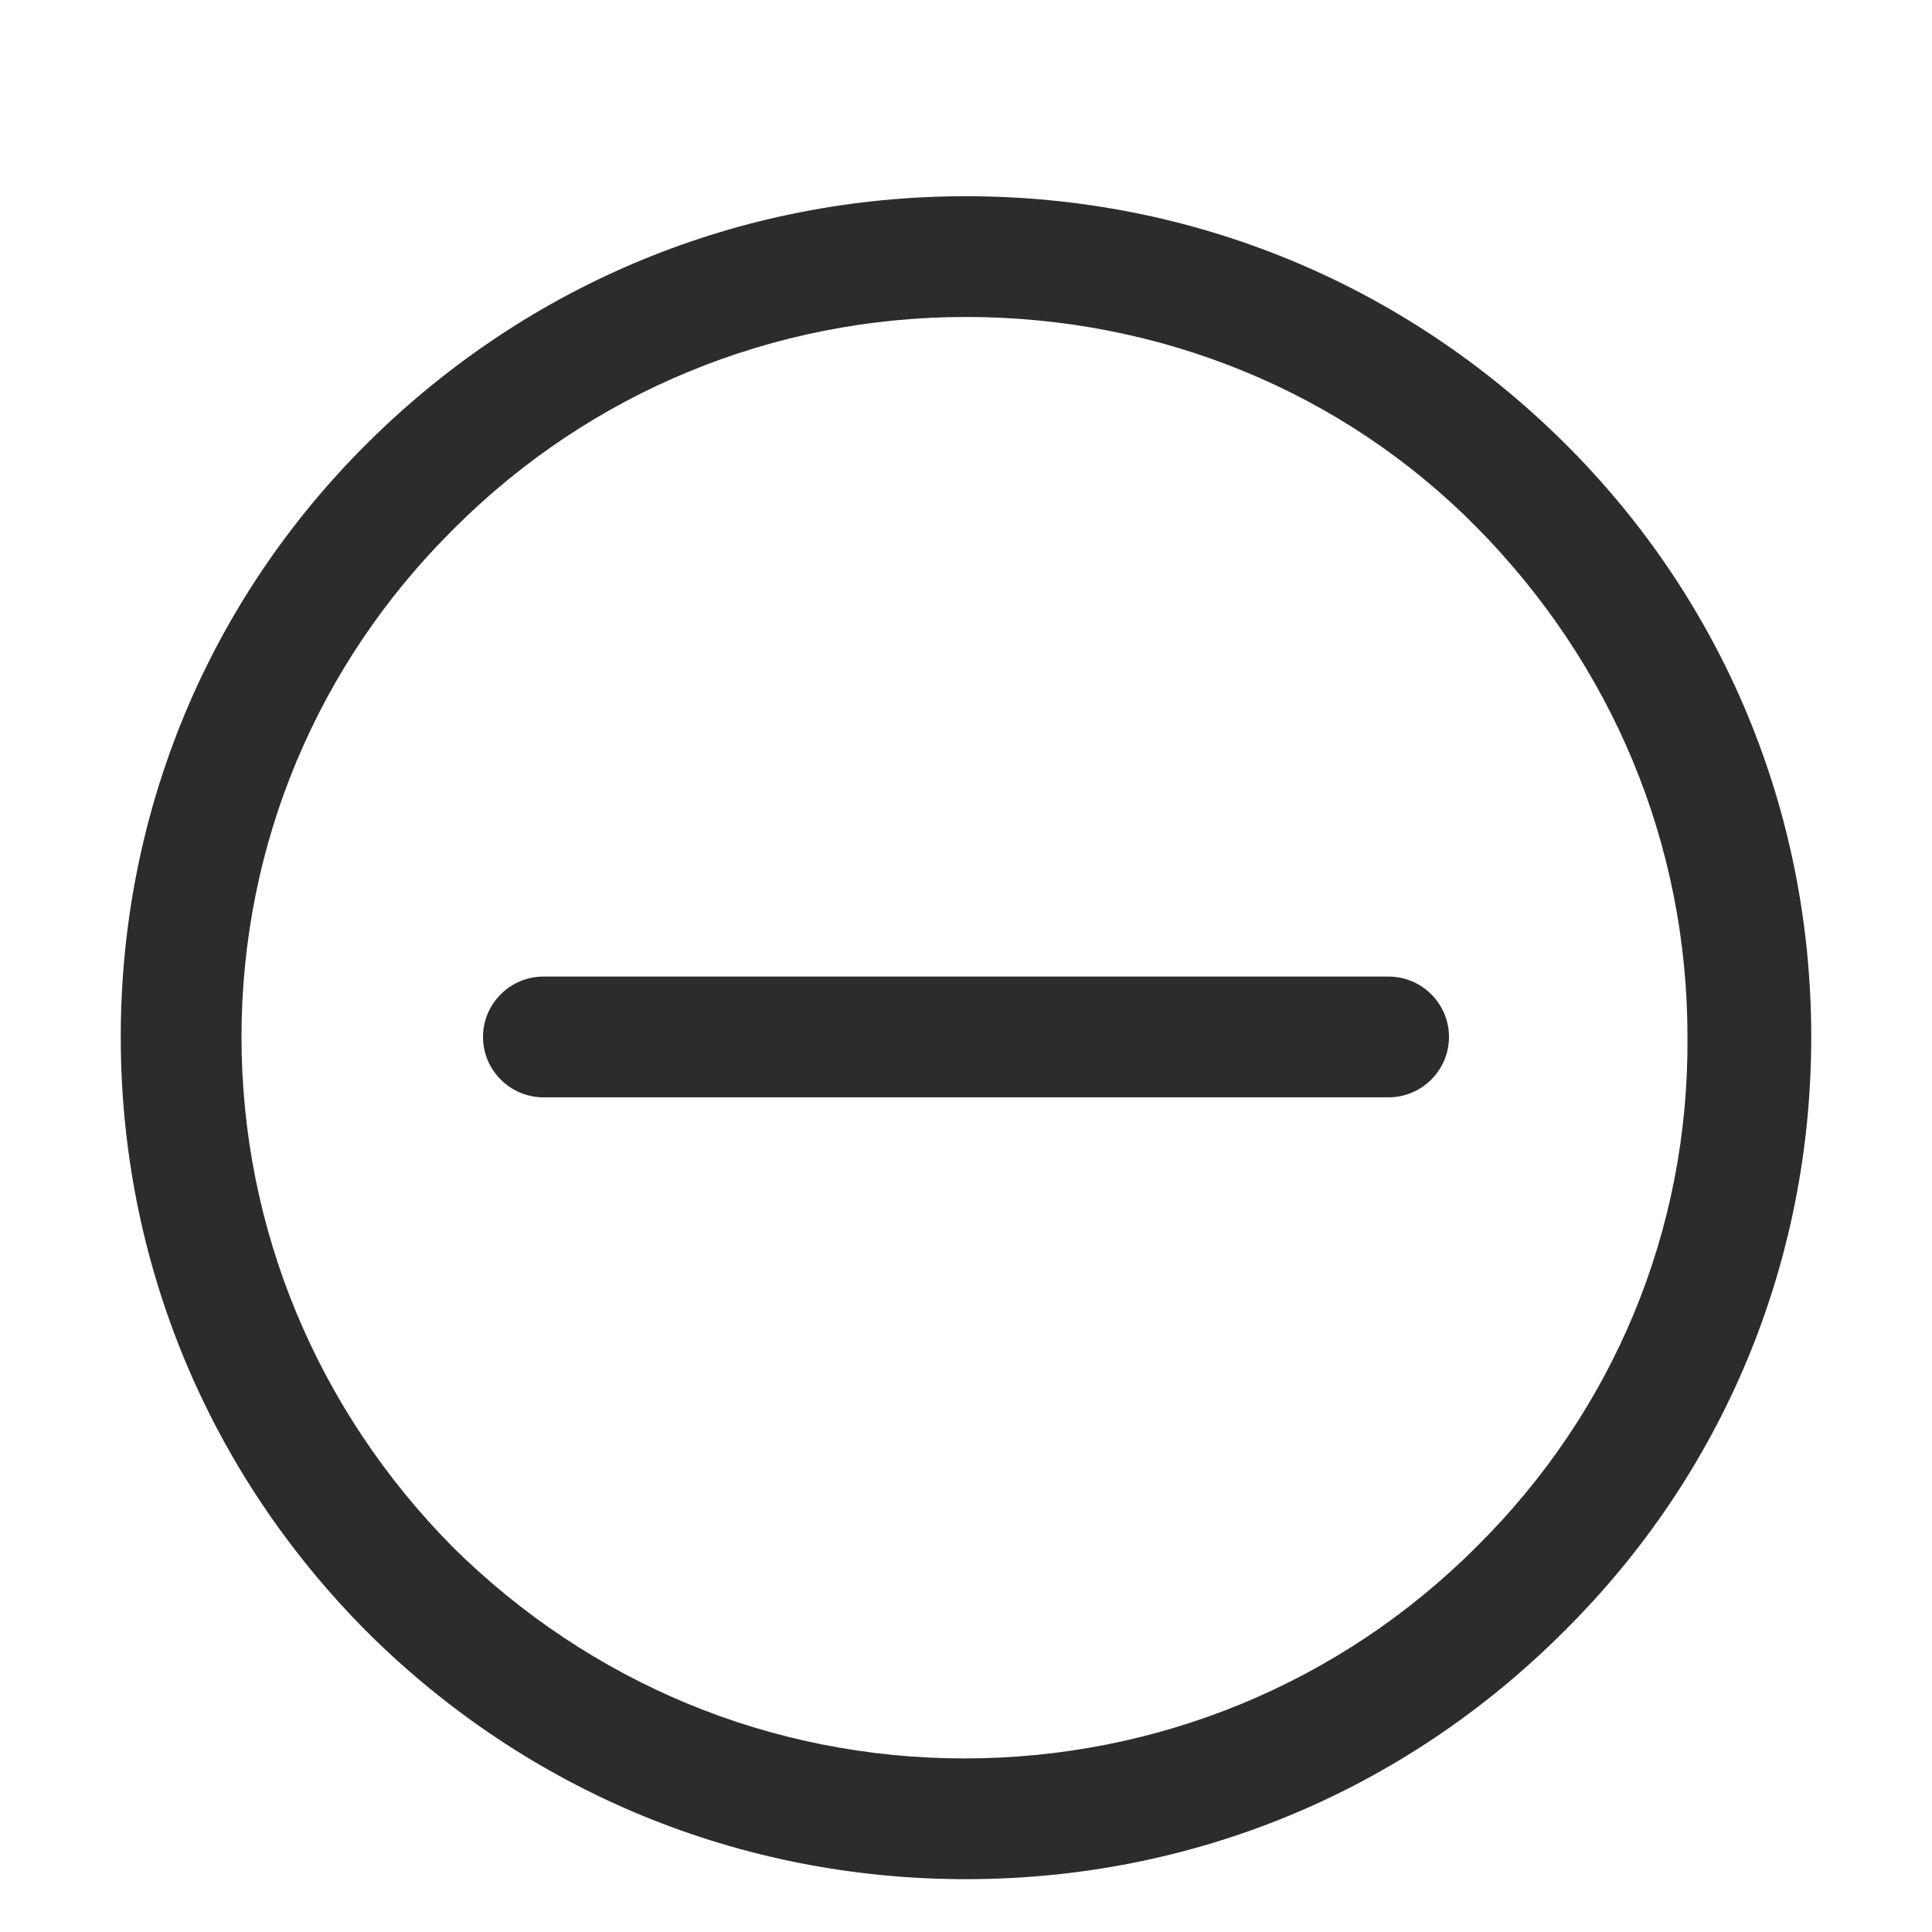 <?xml version="1.0" standalone="no"?><!DOCTYPE svg PUBLIC "-//W3C//DTD SVG 1.1//EN" "http://www.w3.org/Graphics/SVG/1.1/DTD/svg11.dtd"><svg class="icon" width="64px" height="64.00px" viewBox="0 0 1024 1024" version="1.1" xmlns="http://www.w3.org/2000/svg"><path d="M512 996c-120 0-232-46.4-316.8-130.4C110.4 780.8 64 668.8 64 549.6s46.4-231.2 131.2-315.2S392 104 512 104s232 46.4 316.8 130.4S960 430.4 960 549.6s-46.4 231.2-131.2 315.2C744 949.6 632 996 512 996zM512 168c-102.4 0-199.2 40-271.2 112C168 352 128 448 128 549.6s40 197.6 112 270.4c72.8 72 168.8 112 271.2 112s199.2-40 271.2-112c72.8-72 112.8-168 112-270.4 0-102.4-40-197.6-112-270.4-71.2-72-168-111.2-270.4-111.2z" fill="#2c2c2c" /><path d="M736 517.6H288c-17.6 0-32 14.4-32 32s14.4 32 32 32h448c17.6 0 32-14.4 32-32s-14.4-32-32-32z" fill="#2c2c2c" /></svg>